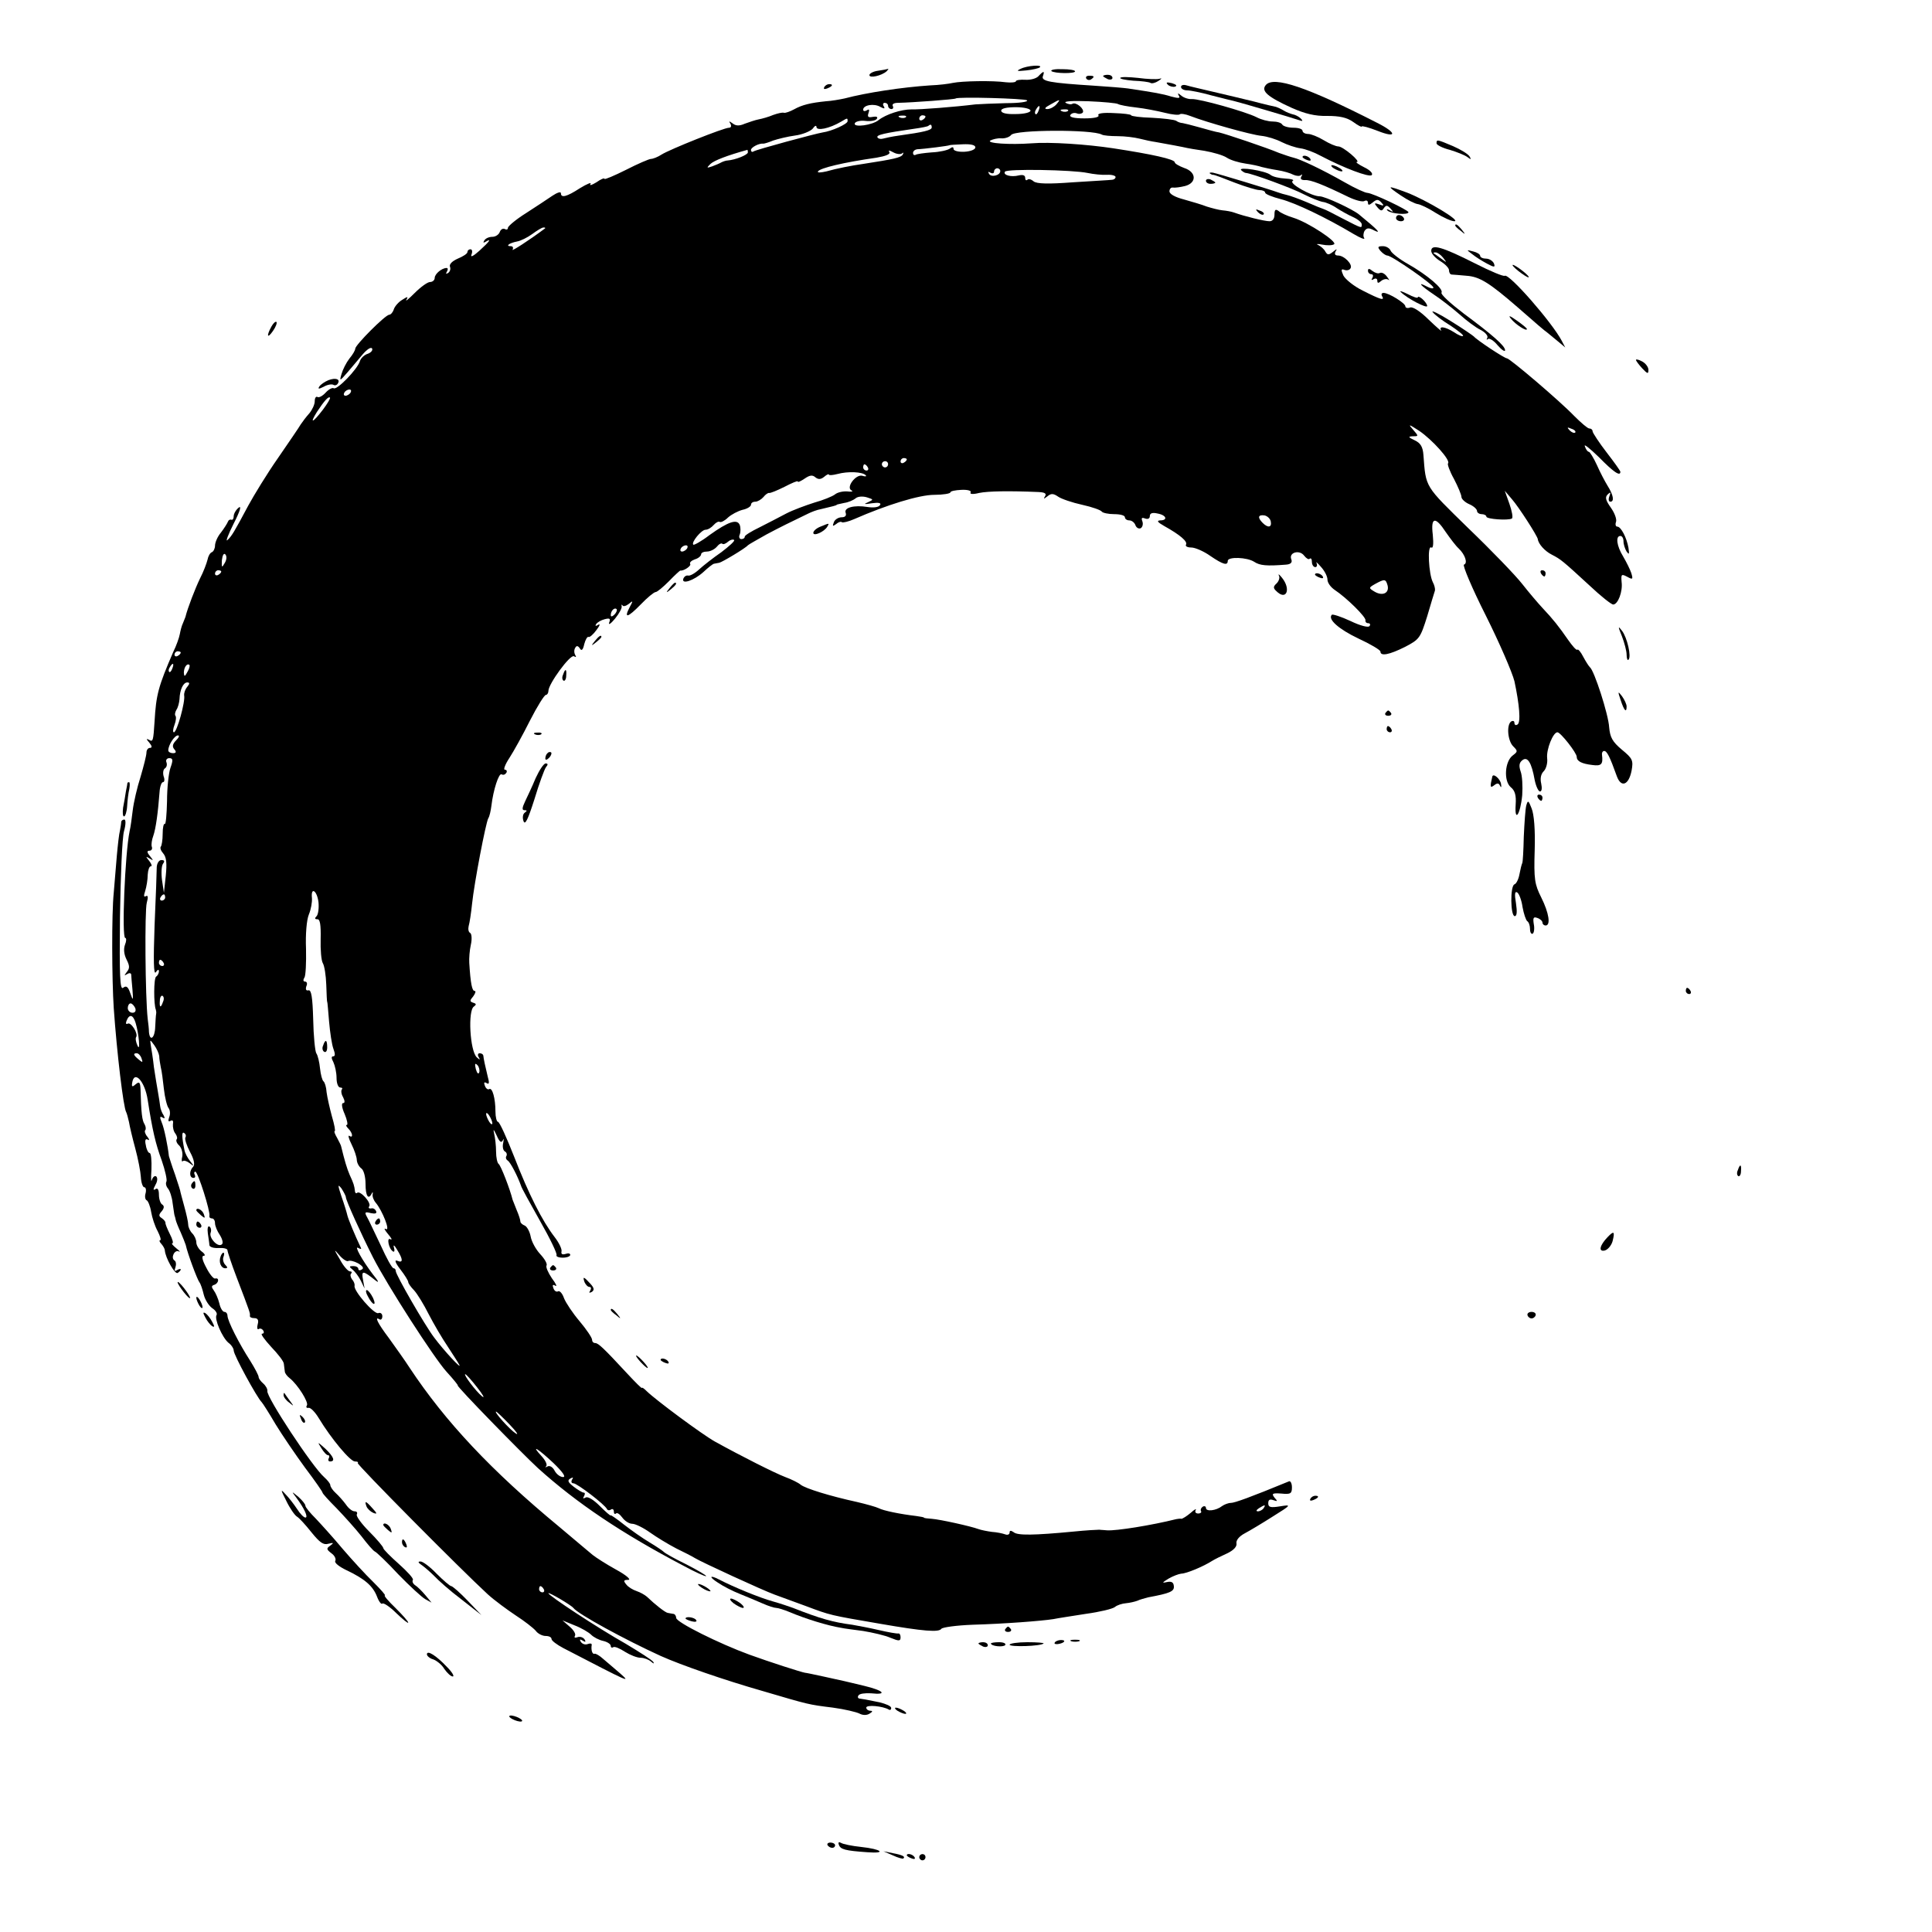 <?xml version="1.0" standalone="no"?>
<!DOCTYPE svg PUBLIC "-//W3C//DTD SVG 20010904//EN"
 "http://www.w3.org/TR/2001/REC-SVG-20010904/DTD/svg10.dtd">
<svg version="1.0" xmlns="http://www.w3.org/2000/svg"
 width="620pt" height="620pt" viewBox="0 0 620 620"
 preserveAspectRatio="xMidYMid meet">
<g transform="translate(0,620) scale(0.1,-0.1)"
fill="#000000" stroke="none">
<path d="M3275 5979 c-15 -7 -11 -8 18 -5 21 2 41 7 44 10 10 9 -40 6 -62 -5z"/>
<path d="M2818 5973 c-16 -2 -28 -9 -28 -14 0 -11 39 -2 55 12 5 5 7 8 5 8 -3
-1 -17 -4 -32 -6z"/>
<path d="M3374 5972 c9 -8 76 -9 76 -1 0 4 -18 7 -41 7 -23 1 -38 -2 -35 -6z"/>
<path d="M3333 5956 c-7 -8 -26 -13 -42 -12 -17 1 -31 -1 -31 -5 0 -3 -15 -5
-32 -3 -43 6 -141 4 -170 -2 -13 -3 -45 -7 -73 -8 -90 -6 -203 -23 -275 -42
-14 -3 -41 -8 -60 -9 -48 -5 -75 -11 -102 -26 -13 -7 -27 -12 -32 -11 -5 2
-21 -2 -35 -7 -14 -6 -35 -12 -46 -14 -11 -2 -31 -9 -45 -14 -18 -8 -29 -7
-39 1 -11 8 -13 8 -7 -1 4 -8 2 -13 -5 -13 -16 0 -189 -69 -216 -86 -12 -8
-28 -14 -34 -14 -6 0 -43 -16 -80 -35 -38 -19 -69 -32 -69 -29 0 4 -12 -1 -26
-11 -15 -9 -23 -12 -19 -5 4 6 -11 0 -34 -14 -43 -28 -61 -32 -61 -16 0 6 -12
2 -27 -8 -16 -11 -54 -36 -85 -56 -32 -20 -58 -42 -58 -47 0 -6 -5 -7 -10 -4
-6 3 -13 -1 -16 -9 -3 -9 -14 -16 -24 -16 -11 0 -22 -5 -26 -12 -4 -7 -3 -8 4
-4 22 13 12 0 -20 -29 -19 -17 -29 -22 -25 -12 4 10 2 17 -3 17 -6 0 -10 -4
-10 -9 0 -5 -14 -14 -31 -21 -18 -8 -28 -18 -25 -26 3 -7 0 -16 -6 -20 -7 -4
-8 -3 -4 4 4 7 4 12 -1 12 -15 0 -38 -19 -38 -32 0 -7 -7 -13 -15 -13 -8 0
-30 -16 -49 -35 -19 -19 -31 -29 -27 -22 7 11 4 11 -13 0 -12 -7 -24 -21 -27
-30 -3 -10 -10 -18 -15 -18 -12 0 -109 -97 -109 -109 0 -5 -8 -19 -19 -32 -10
-13 -21 -35 -25 -49 -7 -24 -6 -24 19 5 14 17 37 43 49 58 14 16 26 24 30 19
3 -6 -3 -13 -13 -17 -11 -3 -23 -14 -26 -24 -8 -26 -73 -93 -84 -87 -4 3 -16
-3 -26 -14 -10 -11 -22 -17 -26 -14 -5 3 -9 -3 -9 -14 0 -10 -8 -27 -17 -38
-10 -11 -22 -27 -28 -36 -5 -9 -38 -57 -73 -108 -35 -50 -77 -119 -95 -152
-46 -86 -53 -98 -67 -111 -7 -7 2 17 20 53 20 39 26 59 16 51 -9 -7 -16 -20
-16 -27 0 -8 -3 -13 -7 -12 -5 2 -10 -1 -12 -7 -2 -5 -12 -21 -22 -34 -11 -13
-19 -32 -19 -42 0 -9 -5 -19 -10 -21 -6 -2 -12 -13 -14 -24 -3 -12 -13 -39
-24 -60 -15 -31 -40 -95 -47 -124 -1 -3 -5 -12 -8 -20 -4 -8 -8 -24 -10 -35
-2 -11 -11 -37 -21 -57 -48 -111 -55 -137 -60 -223 -4 -63 -5 -67 -18 -59 -9
5 -9 2 1 -9 9 -11 10 -17 2 -17 -6 0 -11 -7 -11 -15 0 -9 -9 -44 -19 -78 -11
-34 -22 -82 -25 -107 -3 -25 -7 -55 -10 -67 -15 -72 -26 -343 -14 -343 4 0 4
-10 -1 -22 -5 -14 -3 -31 5 -47 10 -20 11 -28 1 -40 -9 -12 -9 -13 1 -7 6 4
12 4 13 -1 0 -4 2 -26 4 -48 3 -37 2 -38 -7 -12 -7 21 -13 25 -23 17 -10 -8
-12 38 -10 227 2 131 7 255 13 276 6 21 6 37 1 37 -5 0 -9 -3 -10 -7 0 -5 -2
-17 -4 -28 -3 -11 -7 -47 -10 -80 -3 -33 -7 -87 -10 -120 -7 -68 -6 -279 0
-370 10 -143 31 -320 40 -334 2 -4 6 -18 9 -32 2 -13 11 -51 20 -84 9 -33 17
-75 18 -92 1 -18 6 -33 11 -33 5 0 7 -9 4 -20 -3 -10 -1 -20 4 -22 4 -2 11
-18 14 -37 3 -18 12 -46 21 -62 8 -16 12 -29 8 -29 -4 0 -2 -6 4 -12 6 -7 11
-16 11 -21 2 -24 32 -77 41 -72 5 3 10 8 10 11 0 3 -5 2 -12 -2 -8 -5 -9 -2
-5 9 3 9 2 19 -3 22 -13 8 0 36 14 29 6 -3 2 2 -8 10 -11 9 -17 16 -13 16 4 0
1 13 -8 30 -8 16 -15 33 -14 36 0 4 -5 10 -12 15 -10 6 -10 11 0 22 8 10 9 17
1 22 -5 3 -10 17 -10 31 0 16 -4 23 -11 18 -8 -5 -8 -1 0 14 7 12 7 23 2 27
-5 3 -11 -3 -14 -12 -2 -10 -3 6 -1 34 1 29 -1 53 -6 53 -4 0 -10 11 -12 25
-4 16 -1 22 6 18 6 -4 6 0 -1 9 -7 8 -10 18 -7 21 3 3 2 12 -2 19 -8 12 -11
36 -13 112 -1 23 -4 26 -15 17 -11 -10 -14 -9 -12 3 6 44 41 7 50 -54 15 -96
25 -140 45 -194 11 -32 18 -63 15 -68 -3 -5 -1 -15 5 -22 6 -7 13 -28 15 -47
3 -19 5 -36 6 -39 1 -3 3 -9 4 -15 1 -5 8 -23 16 -40 7 -16 14 -34 16 -40 6
-28 37 -111 44 -120 4 -5 10 -23 14 -40 4 -16 16 -35 27 -43 11 -7 17 -17 14
-22 -8 -12 18 -72 38 -89 10 -7 17 -19 17 -25 0 -14 74 -150 90 -166 3 -3 23
-34 44 -70 22 -36 65 -99 95 -140 31 -41 56 -77 56 -80 0 -3 20 -25 45 -50 25
-26 61 -66 80 -90 19 -25 38 -47 43 -49 5 -2 39 -34 75 -73 37 -38 76 -74 87
-80 l20 -11 -20 24 c-11 13 -26 28 -33 32 -7 5 -10 12 -7 17 3 4 -18 27 -45
51 -27 24 -50 47 -50 51 0 4 -20 28 -45 53 -25 25 -43 50 -40 55 3 6 0 10 -7
10 -8 0 -20 10 -28 22 -8 11 -23 28 -33 37 -9 8 -17 20 -17 25 0 5 -9 16 -20
26 -37 32 -186 258 -182 276 1 6 -5 17 -13 24 -8 7 -15 16 -15 21 0 5 -12 28
-27 52 -35 54 -73 128 -73 145 0 6 -4 12 -10 12 -5 0 -13 12 -16 27 -4 16 -12
34 -18 42 -8 11 -8 15 2 18 14 5 17 24 2 20 -5 -1 -18 15 -28 35 -13 24 -16
38 -8 38 6 0 3 7 -7 14 -9 7 -17 20 -17 29 0 9 -6 22 -13 29 -7 7 -13 20 -13
28 0 8 -6 35 -13 60 -7 25 -12 45 -12 45 1 0 -7 25 -17 55 -11 30 -19 57 -20
60 -3 30 -15 90 -23 108 -7 17 -6 21 2 16 8 -5 9 -3 4 7 -5 7 -10 20 -11 29
-1 8 -4 29 -7 45 -3 17 -9 53 -13 80 -3 28 -8 59 -10 70 -3 20 -3 20 11 1 8
-11 15 -27 16 -35 0 -9 3 -25 5 -36 3 -11 7 -42 10 -70 3 -27 10 -55 15 -61 5
-6 6 -20 2 -29 -4 -12 -3 -16 4 -12 7 4 10 0 8 -10 -1 -10 2 -24 8 -31 5 -7 7
-15 4 -18 -3 -4 0 -13 8 -20 8 -8 12 -24 10 -35 -3 -12 -2 -19 2 -15 3 3 13 0
22 -7 14 -11 15 -10 1 7 -8 10 -16 25 -18 35 -9 44 -9 61 -1 55 5 -3 7 -9 4
-14 -3 -5 4 -26 15 -47 13 -24 16 -41 10 -47 -13 -13 -13 -36 1 -36 5 0 7 4 4
10 -3 5 -2 10 2 10 8 0 49 -129 45 -142 -1 -5 3 -8 8 -8 6 0 10 -7 10 -15 0
-9 7 -26 16 -39 9 -15 11 -27 5 -30 -13 -9 -41 22 -35 38 3 8 1 17 -4 20 -5 3
-7 -7 -5 -22 2 -15 5 -32 5 -38 1 -6 14 -10 30 -9 15 1 28 -2 28 -7 0 -5 13
-44 29 -86 44 -115 44 -116 43 -124 -1 -5 5 -8 14 -8 11 0 15 -6 11 -20 -3
-11 -1 -18 3 -15 5 3 11 1 15 -5 3 -5 2 -10 -4 -10 -6 0 8 -19 29 -42 22 -23
41 -47 41 -55 1 -7 2 -18 3 -24 0 -6 8 -16 16 -22 26 -21 61 -77 55 -87 -4 -6
-1 -9 5 -8 6 2 21 -13 33 -33 40 -66 101 -139 116 -139 8 0 12 -2 9 -5 -4 -4
329 -340 417 -421 22 -20 63 -50 90 -68 28 -18 56 -40 64 -49 7 -10 22 -17 32
-17 11 0 19 -4 19 -10 0 -5 17 -18 38 -29 214 -111 218 -113 182 -81 -19 16
-44 38 -55 47 -11 10 -23 17 -27 16 -7 -3 -12 12 -9 29 0 4 -5 5 -13 2 -8 -3
-17 0 -22 7 -5 8 -3 10 6 4 9 -6 11 -4 6 4 -5 7 -15 10 -23 7 -8 -3 -11 -1 -8
4 4 6 -4 19 -17 30 l-23 20 39 -16 c21 -8 45 -22 53 -30 8 -8 25 -17 39 -20
13 -3 24 -10 24 -16 0 -5 4 -7 8 -4 5 3 21 -4 38 -15 16 -10 38 -19 50 -19 11
0 26 -6 33 -12 8 -7 11 -8 8 -2 -3 6 -44 32 -89 59 -92 52 -248 155 -248 162
0 5 73 -38 80 -47 15 -20 168 -103 280 -154 67 -30 206 -78 325 -112 153 -45
148 -44 228 -54 37 -5 75 -14 85 -19 11 -6 24 -6 33 0 10 6 10 9 2 9 -7 0 -13
5 -13 10 0 10 53 5 72 -6 4 -3 8 -1 8 5 0 6 -17 13 -37 18 -21 4 -41 8 -45 9
-5 1 -13 2 -19 3 -5 0 -8 5 -4 10 3 6 21 8 40 7 55 -6 41 9 -22 24 -32 8 -60
14 -63 15 -18 4 -121 27 -127 27 -12 2 -112 34 -178 58 -96 35 -235 104 -235
118 0 6 -4 13 -10 13 -5 1 -13 2 -17 3 -8 1 -41 27 -67 52 -7 6 -21 14 -33 18
-12 4 -27 13 -33 21 -10 12 -9 15 6 15 11 0 -6 15 -39 33 -31 17 -65 39 -75
47 -10 8 -58 49 -107 90 -219 181 -366 338 -480 510 -16 25 -47 68 -67 96 -37
49 -47 71 -30 60 5 -3 9 2 9 10 0 8 -6 13 -13 10 -13 -5 -81 73 -76 88 1 4 -2
14 -8 20 -5 7 -7 16 -3 19 3 4 2 7 -4 7 -6 0 -21 17 -32 38 -20 34 -20 35 -2
14 11 -13 24 -21 28 -19 5 3 19 0 32 -7 15 -9 20 -16 12 -20 -6 -4 -11 -3 -11
2 0 5 -7 9 -16 9 -14 0 -14 -2 -3 -11 8 -6 20 -22 27 -36 l12 -25 -5 28 c-6
31 0 30 40 -2 13 -10 10 -3 -8 19 -35 46 -62 95 -47 85 7 -4 11 -4 8 1 -20 42
-40 91 -43 103 -2 9 -10 36 -19 61 -12 37 -13 42 0 26 7 -11 14 -24 14 -28 0
-10 49 -118 87 -193 46 -90 196 -323 236 -367 22 -24 38 -44 36 -44 -5 -2 205
-217 257 -265 125 -113 270 -210 468 -314 37 -20 70 -35 72 -33 2 2 -27 19
-64 38 -37 18 -69 36 -72 40 -3 3 -23 17 -45 30 -22 13 -59 39 -82 57 -24 19
-43 32 -43 30 0 -3 -16 11 -35 30 -20 20 -39 32 -46 27 -8 -4 -9 -3 -5 4 4 7
4 12 -1 12 -4 0 -19 9 -32 19 -18 14 -21 20 -11 26 9 5 11 4 6 -3 -4 -7 -2
-12 4 -12 12 0 102 -69 108 -83 2 -4 8 -5 13 -1 5 3 9 0 9 -7 0 -7 3 -9 7 -6
3 4 12 -2 20 -13 8 -11 22 -20 32 -20 10 0 36 -13 57 -28 21 -15 59 -38 84
-51 25 -12 52 -26 60 -31 21 -13 219 -104 255 -117 17 -6 62 -23 101 -37 80
-30 76 -29 239 -57 139 -24 188 -28 196 -16 4 5 49 11 100 13 103 3 220 12
259 18 14 3 61 10 105 17 44 6 86 16 93 22 7 6 23 11 35 12 12 1 29 5 37 8 8
4 24 8 35 11 70 13 84 19 82 36 -1 12 -7 16 -22 13 -17 -4 -16 -2 5 11 14 8
32 15 41 16 16 0 71 23 99 41 8 5 30 16 48 24 21 10 32 22 30 32 -2 10 9 23
26 32 17 9 57 33 90 54 61 38 61 39 24 33 -31 -5 -38 -3 -38 10 0 11 5 14 16
10 14 -5 15 -4 4 8 -10 13 -7 15 22 13 30 -3 34 0 34 20 0 13 -5 22 -10 19
-124 -51 -174 -69 -186 -69 -8 0 -21 -5 -28 -10 -19 -15 -52 -19 -52 -6 0 5
-5 7 -10 4 -6 -4 -8 -10 -6 -14 3 -4 -1 -8 -9 -8 -8 0 -11 5 -8 11 4 6 -4 2
-16 -9 -13 -11 -26 -19 -30 -19 -3 1 -10 0 -16 -1 -80 -20 -193 -38 -222 -36
-7 1 -19 1 -25 2 -7 0 -44 -2 -83 -6 -126 -12 -180 -13 -192 -2 -9 6 -13 6
-13 -1 0 -6 -6 -9 -14 -6 -8 3 -27 7 -43 8 -15 2 -35 6 -43 9 -24 9 -123 31
-150 33 -14 1 -25 2 -25 4 0 1 -11 3 -25 5 -51 6 -105 17 -120 25 -8 4 -40 13
-70 20 -87 19 -164 43 -180 55 -8 7 -31 18 -50 25 -34 13 -141 67 -226 114
-41 23 -188 132 -218 161 -9 9 -16 14 -16 11 0 -3 -21 18 -47 46 -76 82 -93
98 -103 98 -6 0 -10 5 -10 11 0 6 -18 33 -40 59 -22 26 -44 59 -50 74 -5 15
-14 25 -19 22 -5 -3 -12 1 -15 10 -4 10 -2 13 6 8 7 -4 2 7 -11 24 -12 18 -20
36 -17 41 3 5 -6 21 -20 36 -14 15 -28 40 -31 57 -3 16 -12 32 -19 35 -8 3
-14 9 -14 13 0 5 -5 21 -12 37 -6 15 -12 30 -13 33 -8 33 -38 111 -45 115 -4
3 -8 20 -8 39 0 19 -3 45 -6 57 -4 18 -2 16 8 -5 9 -21 15 -25 20 -15 3 8 3 4
1 -8 -3 -12 -1 -24 5 -28 6 -3 8 -10 5 -15 -3 -5 -1 -11 5 -15 8 -5 31 -49 42
-80 1 -6 29 -56 61 -113 32 -56 56 -106 53 -110 -2 -4 6 -8 20 -8 13 0 24 4
24 9 0 5 -7 6 -15 3 -10 -3 -15 -1 -13 8 2 7 -8 28 -22 46 -40 52 -83 137
-130 258 -24 61 -47 112 -52 112 -4 0 -8 15 -8 33 0 42 -10 78 -20 72 -4 -3
-11 2 -14 11 -4 10 -2 13 6 8 8 -5 9 1 3 22 -8 33 -13 56 -14 67 -1 4 -6 7
-12 7 -5 0 -7 -6 -3 -12 6 -10 4 -10 -6 -1 -22 21 -29 151 -9 163 8 6 8 9 -2
12 -12 4 -12 7 0 21 7 10 9 17 4 17 -8 0 -13 24 -17 90 -1 14 1 40 5 58 4 17
3 35 -2 38 -6 3 -7 13 -5 22 3 10 8 42 11 72 7 67 44 260 52 274 4 6 8 24 10
40 6 51 24 107 33 101 5 -3 11 -1 15 5 3 5 1 10 -5 10 -5 0 1 17 15 38 13 20
43 74 66 120 23 45 46 82 51 82 4 0 8 6 8 13 0 22 70 118 82 111 7 -4 8 -3 4
4 -4 7 -4 17 0 23 4 8 9 7 15 -2 5 -9 10 -5 14 14 4 15 10 25 14 23 3 -2 15 8
25 22 11 14 13 22 6 17 -8 -5 -11 -4 -7 2 4 6 16 13 28 16 16 4 19 2 14 -11
-3 -9 5 -4 19 13 13 16 23 34 21 40 -1 5 0 6 3 2 2 -4 11 -2 20 5 14 12 14 10
3 -10 -20 -38 -7 -35 35 8 21 22 43 40 48 40 5 0 24 16 43 35 18 19 35 34 36
34 11 -2 36 15 32 21 -3 5 4 11 15 15 11 3 20 11 20 16 0 5 8 9 19 9 10 0 24
7 31 15 7 9 15 13 18 10 3 -3 11 0 19 7 7 6 16 8 19 5 3 -3 -16 -20 -41 -39
-26 -18 -58 -43 -71 -55 -14 -13 -30 -22 -36 -20 -6 1 -12 -3 -15 -10 -7 -20
34 -6 64 21 15 14 31 27 35 27 5 1 11 2 16 3 8 1 85 47 92 56 3 3 30 18 60 35
49 26 72 37 134 67 10 5 28 12 40 14 38 9 51 12 51 14 0 1 11 3 24 6 14 2 30
9 37 15 7 6 23 7 36 3 22 -7 22 -7 3 -16 -15 -6 -11 -7 13 -3 22 3 31 1 26 -6
-4 -7 -21 -9 -40 -6 -43 7 -77 -2 -70 -19 3 -9 -2 -14 -13 -14 -10 0 -22 -7
-25 -16 -5 -13 -4 -14 7 -6 8 7 16 9 19 6 3 -2 21 2 39 10 105 46 209 78 257
78 28 0 52 4 52 8 0 4 16 7 35 8 21 1 33 -3 30 -8 -4 -6 7 -7 27 -2 29 6 97 7
191 3 20 -1 26 -5 21 -13 -6 -10 -5 -10 7 -1 12 10 19 10 35 -1 10 -7 45 -19
77 -26 32 -7 60 -17 63 -22 3 -4 21 -8 40 -8 19 0 34 -4 34 -10 0 -5 6 -10 14
-10 8 0 17 -7 20 -16 3 -8 11 -12 17 -9 6 4 8 14 5 22 -4 11 -2 13 9 9 9 -3
15 0 15 8 0 9 8 12 25 8 28 -5 34 -22 8 -22 -12 -1 -8 -6 13 -18 52 -29 76
-50 70 -60 -3 -5 5 -9 17 -9 12 0 40 -12 61 -27 41 -28 56 -32 56 -16 0 14 62
12 85 -3 18 -12 40 -14 102 -9 15 1 21 7 17 17 -9 22 26 32 41 12 7 -9 15 -14
18 -10 4 3 7 -1 7 -10 0 -9 5 -17 11 -17 5 0 7 6 4 13 -4 6 3 1 14 -12 12 -13
21 -31 21 -41 0 -10 10 -24 23 -33 38 -25 102 -88 99 -98 -1 -5 3 -9 9 -9 5 0
8 -4 4 -9 -3 -6 -30 1 -61 16 -30 14 -58 23 -60 20 -14 -14 22 -46 85 -76 39
-18 71 -37 71 -42 0 -16 29 -10 79 15 46 24 49 28 71 98 12 40 23 78 25 83 1
6 -2 18 -7 27 -13 26 -18 119 -5 111 6 -4 8 10 5 41 -7 57 8 60 42 8 14 -20
32 -44 41 -52 21 -20 30 -48 17 -52 -5 -2 26 -76 70 -163 44 -88 85 -183 92
-211 16 -75 21 -132 10 -139 -6 -4 -10 -1 -10 5 0 6 -4 8 -10 5 -16 -10 -12
-62 6 -80 15 -15 15 -17 -1 -29 -26 -19 -30 -82 -7 -102 14 -11 18 -27 16 -56
-4 -60 15 -32 21 30 2 29 0 63 -5 76 -6 18 -5 28 5 36 17 14 30 -7 40 -63 4
-20 12 -37 17 -37 6 0 7 11 4 25 -4 17 -1 31 8 40 8 8 13 27 11 42 -3 28 19
83 33 83 10 0 62 -66 62 -79 0 -14 16 -22 50 -26 29 -4 35 2 31 33 -1 6 2 12
7 12 9 0 18 -18 41 -82 14 -37 38 -27 47 19 6 33 3 39 -31 67 -31 26 -38 40
-41 72 -2 40 -48 183 -62 193 -4 4 -13 18 -21 33 -8 16 -17 26 -19 23 -3 -3
-16 12 -30 32 -29 42 -48 66 -82 102 -14 15 -43 49 -65 77 -21 27 -99 108
-173 179 -141 138 -136 129 -144 235 -2 26 -9 38 -28 47 -21 10 -22 12 -6 13
19 0 19 0 0 22 -16 18 -13 17 21 -5 41 -28 101 -94 92 -104 -3 -2 5 -25 19
-50 13 -25 24 -51 24 -58 0 -6 11 -17 25 -23 14 -6 25 -16 25 -22 0 -5 7 -10
15 -10 8 0 15 -4 15 -8 0 -8 70 -13 82 -6 4 3 0 24 -8 47 l-15 42 23 -27 c22
-25 81 -117 83 -128 2 -16 23 -39 45 -50 29 -15 34 -19 121 -99 36 -34 70 -61
76 -61 15 0 31 41 27 72 -2 25 -1 27 18 17 18 -10 19 -8 13 12 -4 12 -16 36
-26 53 -21 34 -25 66 -9 66 6 0 10 -8 10 -17 0 -10 5 -25 10 -33 8 -11 9 -9 6
12 -6 33 -24 68 -36 68 -5 0 -7 7 -4 15 3 8 -4 28 -16 45 -17 24 -20 34 -11
43 9 9 11 8 6 -5 -4 -10 -3 -18 3 -18 13 0 10 21 -9 51 -8 13 -24 43 -34 66
-11 24 -23 43 -26 43 -4 0 -10 8 -13 18 -4 9 16 -7 45 -35 47 -48 69 -63 69
-47 0 3 -20 31 -44 62 -24 31 -44 62 -45 67 0 6 -5 10 -11 10 -5 0 -26 18 -48
40 -46 48 -207 185 -216 185 -8 0 -97 59 -106 70 -3 3 -36 26 -75 50 -38 24
-64 36 -57 28 6 -8 32 -28 57 -43 24 -16 43 -31 40 -33 -2 -3 -16 3 -29 12
-29 18 -50 21 -41 5 4 -5 -14 10 -40 35 -27 27 -52 43 -60 39 -8 -3 -15 -1
-15 4 0 10 -53 43 -70 43 -6 0 -8 -4 -5 -10 10 -16 -4 -12 -61 17 -29 14 -57
37 -63 49 -8 18 -7 22 3 18 8 -3 17 -1 20 5 8 12 -20 41 -40 41 -10 0 -12 5
-8 13 6 9 4 9 -8 -1 -14 -11 -18 -11 -25 1 -4 8 -15 17 -23 21 -8 3 -2 4 13 1
15 -3 32 -3 38 1 13 7 -82 70 -130 85 -20 6 -42 16 -48 22 -10 7 -13 4 -13
-12 0 -13 -6 -21 -16 -21 -16 0 -81 16 -114 28 -8 3 -25 6 -37 7 -11 1 -34 7
-50 12 -15 6 -49 16 -74 23 -27 7 -46 17 -46 26 0 8 5 13 11 12 6 -1 23 1 39
5 38 10 37 45 -3 58 -16 6 -30 14 -30 18 0 10 -73 26 -197 45 -85 13 -205 21
-263 16 -70 -5 -145 0 -132 9 8 4 23 8 35 7 12 -1 27 4 32 11 14 17 261 18
291 1 5 -3 28 -5 51 -5 23 0 54 -4 70 -8 15 -4 39 -9 53 -11 29 -5 93 -17 100
-19 3 -1 28 -5 55 -9 28 -5 60 -14 72 -22 12 -8 39 -16 60 -19 21 -3 44 -8 52
-11 8 -2 30 -7 50 -10 20 -3 43 -10 52 -15 9 -4 20 -5 24 -1 5 4 5 2 1 -5 -4
-7 0 -11 11 -11 18 2 60 -15 140 -54 23 -11 46 -17 52 -13 6 3 11 1 11 -6 0
-8 4 -8 15 1 13 11 18 11 28 0 10 -10 8 -12 -7 -6 -16 6 -17 4 -6 -9 11 -13
15 -13 21 -3 7 10 11 10 21 -1 11 -12 10 -13 -2 -6 -9 5 -12 4 -7 -1 10 -10
67 -15 67 -5 -1 7 -114 61 -132 62 -7 0 -40 15 -73 34 -72 41 -142 74 -164 79
-9 2 -29 9 -46 15 -40 17 -171 61 -193 66 -9 1 -37 9 -62 16 -25 7 -49 13 -55
14 -5 0 -15 3 -20 7 -6 4 -41 8 -78 10 -37 1 -67 5 -67 8 0 3 -25 6 -55 7 -35
2 -54 -1 -50 -7 4 -6 -14 -10 -45 -10 -34 0 -49 4 -45 11 4 6 13 8 21 5 7 -3
16 -1 19 3 6 11 -21 34 -33 28 -4 -3 -14 -2 -22 3 -8 5 22 7 73 5 48 -2 91 -6
95 -9 5 -3 31 -8 58 -11 27 -3 68 -11 92 -17 23 -6 45 -8 48 -5 3 3 18 1 33
-5 54 -21 197 -61 229 -64 19 -2 48 -11 65 -20 18 -9 45 -18 60 -20 16 -2 45
-13 65 -24 74 -39 156 -70 164 -62 5 5 -5 16 -24 25 -18 9 -29 17 -24 17 15 0
-44 50 -59 50 -8 0 -29 9 -47 20 -18 11 -41 20 -50 20 -10 0 -18 5 -18 10 0 6
-13 10 -29 10 -17 0 -33 5 -36 10 -3 6 -17 10 -31 10 -14 0 -37 6 -52 14 -36
18 -182 59 -207 58 -10 -1 -26 4 -34 11 -11 9 -13 9 -8 0 6 -9 -1 -9 -24 -3
-29 9 -53 13 -139 26 -14 2 -63 6 -110 9 -141 9 -170 14 -163 31 6 17 2 17
-14 0z m-37 -78 c4 -5 -26 -9 -67 -9 -41 -1 -85 -3 -99 -4 -64 -8 -178 -17
-205 -16 -33 0 -82 -16 -105 -34 -20 -17 -82 -25 -77 -11 2 6 17 10 34 8 17
-2 34 1 37 7 4 6 -2 8 -13 6 -15 -3 -18 0 -14 12 4 11 2 14 -5 9 -7 -4 -12 -3
-12 2 0 15 35 21 55 9 13 -7 16 -6 11 2 -4 6 -2 11 3 11 6 0 11 -4 11 -10 0
-5 5 -10 11 -10 5 0 7 5 4 10 -3 6 4 10 17 10 47 1 182 11 185 14 7 6 222 0
229 -6z m94 -13 c-7 -8 -20 -15 -29 -15 -11 0 -8 5 9 14 33 19 35 19 20 1z
m-83 -20 c0 -6 -21 -11 -47 -11 -30 -1 -47 3 -47 11 0 7 17 11 47 11 26 0 47
-5 47 -11z m26 0 c-3 -9 -8 -14 -10 -11 -3 3 -2 9 2 15 9 16 15 13 8 -4z m94
-1 c-3 -3 -12 -4 -19 -1 -8 3 -5 6 6 6 11 1 17 -2 13 -5z m-520 -20 c-3 -3
-12 -4 -19 -1 -8 3 -5 6 6 6 11 1 17 -2 13 -5z m63 2 c0 -3 -4 -8 -10 -11 -5
-3 -10 -1 -10 4 0 6 5 11 10 11 6 0 10 -2 10 -4z m-250 -15 c0 -9 -51 -32 -80
-36 -24 -4 -213 -55 -222 -61 -4 -3 -8 -1 -8 5 0 8 26 22 40 20 3 0 17 4 31
10 15 5 47 13 70 16 24 3 50 14 57 22 6 9 12 12 12 6 0 -14 41 -6 80 17 20 12
20 12 20 1z m270 -20 c0 -9 -26 -15 -105 -26 -22 -3 -45 -8 -52 -10 -7 -2 -15
0 -17 4 -5 8 22 14 119 28 22 3 42 7 44 9 7 6 11 5 11 -5z m140 -64 c0 -7 -16
-13 -35 -14 -19 -1 -35 3 -35 9 0 7 -4 7 -12 1 -7 -5 -33 -11 -58 -12 -25 -2
-48 -5 -52 -8 -5 -2 -8 1 -8 6 0 6 6 11 13 12 24 1 102 11 104 13 1 1 20 2 43
3 25 1 40 -2 40 -10z m-730 -16 c0 -8 -40 -24 -65 -26 -5 0 -14 -3 -20 -6 -5
-3 -19 -9 -30 -13 -18 -6 -18 -5 -5 8 12 11 53 27 118 45 1 1 2 -3 2 -8z m495
-3 c5 4 5 2 2 -4 -6 -10 -30 -15 -127 -30 -36 -5 -87 -15 -118 -24 -18 -4 -30
-5 -27 0 7 11 83 29 188 44 29 5 45 11 41 18 -4 7 0 6 13 -1 11 -6 24 -7 28
-3z m315 -57 c0 -14 -29 -21 -36 -9 -4 7 -3 8 4 4 7 -4 12 -2 12 3 0 6 5 11
10 11 6 0 10 -4 10 -9z m280 -6 c19 -4 47 -7 63 -6 15 1 27 -3 27 -7 0 -5 -6
-9 -12 -9 -7 -1 -63 -4 -125 -8 -79 -6 -116 -5 -126 3 -8 7 -17 9 -20 5 -4 -3
-7 -1 -7 6 0 9 -8 11 -21 8 -24 -6 -51 1 -44 12 5 10 218 6 265 -4z m-1741
-178 c-52 -39 -110 -76 -104 -68 3 6 1 11 -6 11 -18 0 -5 10 20 15 12 2 34 13
49 24 15 11 31 21 36 21 5 0 7 -1 5 -3z m-624 -527 c-3 -5 -11 -10 -16 -10 -6
0 -7 5 -4 10 3 6 11 10 16 10 6 0 7 -4 4 -10z m-89 -55 c-32 -42 -44 -47 -19
-7 23 35 37 51 42 46 2 -2 -8 -19 -23 -39z m4019 -73 c-3 -3 -11 0 -18 7 -9
10 -8 11 6 5 10 -3 15 -9 12 -12z m-2145 -86 c0 -3 -4 -8 -10 -11 -5 -3 -10
-1 -10 4 0 6 5 11 10 11 6 0 10 -2 10 -4z m-60 -16 c0 -5 -4 -10 -10 -10 -5 0
-10 5 -10 10 0 6 5 10 10 10 6 0 10 -4 10 -10z m-65 -10 c3 -5 1 -10 -4 -10
-6 0 -11 5 -11 10 0 6 2 10 4 10 3 0 8 -4 11 -10z m-7 -25 c4 -4 -1 -5 -10 -2
-21 7 -55 -38 -35 -47 6 -3 0 -5 -14 -3 -14 1 -32 -3 -40 -10 -8 -6 -37 -18
-66 -26 -28 -9 -69 -24 -90 -35 -21 -11 -59 -31 -85 -44 -27 -13 -48 -26 -48
-30 0 -5 -5 -8 -11 -8 -6 0 -9 7 -5 15 3 8 3 22 0 30 -8 21 -37 11 -97 -32
-26 -20 -50 -33 -52 -31 -8 7 26 48 39 48 8 0 19 7 26 15 7 8 16 13 20 10 4
-2 16 4 26 14 11 10 32 21 47 25 15 3 27 11 27 16 0 6 6 10 14 10 7 0 19 7 26
15 6 8 15 14 18 13 4 -1 26 8 50 20 23 12 42 20 42 17 0 -4 10 1 22 9 16 11
25 13 35 4 9 -7 17 -7 28 2 8 7 15 10 15 7 0 -3 12 -2 28 2 33 9 80 7 90 -4z
m1300 -148 c4 -20 -9 -22 -26 -5 -17 17 -15 27 6 24 9 -2 18 -10 20 -19z
m-1873 -87 c-3 -5 -11 -10 -16 -10 -6 0 -7 5 -4 10 3 6 11 10 16 10 6 0 7 -4
4 -10z m-1484 -47 c-9 -16 -10 -15 -9 9 2 16 6 24 11 19 5 -5 5 -17 -2 -28z
m-11 -27 c0 -3 -4 -8 -10 -11 -5 -3 -10 -1 -10 4 0 6 5 11 10 11 6 0 10 -2 10
-4z m3743 -45 c6 -25 -17 -35 -43 -19 -18 11 -18 12 3 24 31 17 34 16 40 -5z
m-2481 -93 c-7 -7 -12 -8 -12 -2 0 14 12 26 19 19 2 -3 -1 -11 -7 -17z m-1392
-122 c0 -3 -4 -8 -10 -11 -5 -3 -10 -1 -10 4 0 6 5 11 10 11 6 0 10 -2 10 -4z
m-27 -51 c-3 -9 -8 -14 -10 -11 -3 3 -2 9 2 15 9 16 15 13 8 -4z m48 -12 c-8
-15 -10 -15 -11 -2 0 17 10 32 18 25 2 -3 -1 -13 -7 -23z m0 -47 c-7 -8 -11
-20 -10 -28 4 -19 -23 -118 -33 -118 -4 0 -3 11 2 24 5 13 6 26 3 29 -3 3 -1
12 3 19 5 7 9 22 10 34 1 31 12 54 25 54 8 0 8 -4 0 -14z m-36 -172 c-11 -11
-13 -20 -6 -28 8 -9 6 -13 -4 -13 -8 0 -15 4 -15 9 0 17 20 48 31 48 6 0 3 -7
-6 -16z m-18 -88 c-6 -17 -11 -65 -11 -107 -1 -43 -4 -75 -7 -73 -4 2 -7 -12
-7 -32 0 -19 -3 -38 -6 -41 -3 -4 0 -13 8 -22 10 -12 12 -31 8 -71 l-6 -55 -6
40 c-3 22 -2 46 3 53 6 8 5 12 -5 12 -8 0 -14 -10 -15 -22 0 -13 -3 -97 -7
-188 -4 -113 -3 -160 4 -150 6 9 10 10 10 3 0 -6 -4 -14 -9 -17 -8 -5 -8 -89
-1 -106 1 -3 2 -9 1 -14 -1 -4 -2 -23 -3 -42 -1 -35 -17 -48 -20 -16 0 9 -2
28 -4 42 -8 70 -10 349 -3 373 5 18 4 25 -3 21 -7 -4 -7 2 -2 17 4 13 8 36 8
52 1 15 5 27 10 27 5 0 2 8 -5 17 -12 15 -12 16 1 8 13 -8 13 -7 1 8 -10 12
-10 17 -1 17 6 0 10 6 7 13 -2 6 0 22 5 35 8 23 15 74 20 140 1 17 6 32 11 32
5 0 6 9 2 19 -3 11 -1 22 4 25 6 4 8 12 5 20 -3 7 2 13 9 13 12 0 13 -6 4 -31z
m475 -431 c2 -19 -1 -40 -6 -45 -7 -7 -6 -10 3 -10 8 0 11 -18 10 -63 -1 -35
2 -70 7 -78 5 -8 10 -39 11 -69 1 -30 2 -55 3 -55 1 0 3 -29 6 -63 3 -35 9
-75 14 -88 6 -16 6 -24 -1 -24 -6 0 -6 -6 1 -19 5 -11 10 -33 10 -50 0 -17 5
-31 12 -31 6 0 8 -3 5 -6 -3 -4 -2 -15 4 -25 6 -12 6 -19 0 -19 -6 0 -4 -15 5
-35 8 -19 11 -35 7 -35 -4 0 -2 -5 5 -12 14 -14 16 -32 3 -23 -5 3 -2 -9 7
-27 9 -18 17 -41 17 -51 1 -11 8 -22 15 -27 7 -5 13 -26 13 -49 0 -39 9 -53
20 -31 3 6 4 5 3 -2 -2 -7 3 -20 10 -28 21 -25 48 -93 32 -84 -7 4 -4 -3 7
-16 11 -13 15 -20 8 -17 -13 8 -6 -30 8 -39 5 -3 6 3 3 13 -3 10 2 7 10 -7 20
-32 20 -44 1 -36 -10 4 -7 -6 10 -28 14 -18 25 -36 25 -40 0 -4 8 -16 19 -27
10 -11 31 -45 47 -77 16 -31 43 -77 60 -102 16 -25 34 -52 38 -60 9 -17 -49
45 -81 88 -29 38 -123 201 -123 213 0 5 -3 9 -7 9 -5 0 -23 33 -41 73 -19 39
-38 81 -44 91 -9 16 -7 18 12 13 14 -3 20 -1 17 6 -3 7 -10 11 -16 9 -7 -1
-10 2 -6 7 7 12 -30 52 -39 43 -3 -3 -7 0 -7 6 -2 17 -4 24 -17 52 -9 21 -16
45 -27 90 0 3 -6 15 -13 28 -7 12 -11 22 -8 22 3 0 -1 21 -9 48 -7 26 -15 61
-17 77 -1 17 -6 32 -10 35 -4 3 -9 22 -11 41 -2 20 -7 42 -12 49 -4 6 -9 56
-10 109 -2 71 -6 95 -15 93 -8 -2 -10 3 -7 13 4 8 2 15 -4 15 -6 0 -7 5 -2 13
4 6 6 48 5 92 -2 47 2 93 9 110 7 17 11 40 10 53 -4 37 16 25 21 -13z m-492
15 c0 -5 -5 -10 -11 -10 -5 0 -7 5 -4 10 3 6 8 10 11 10 2 0 4 -4 4 -10z m-5
-210 c3 -5 1 -10 -4 -10 -6 0 -11 5 -11 10 0 6 2 10 4 10 3 0 8 -4 11 -10z
m-2 -125 c-7 -21 -12 -19 -10 4 0 11 5 18 9 15 4 -3 5 -11 1 -19z m-89 -20 c3
-9 0 -15 -9 -15 -8 0 -15 7 -15 15 0 8 4 15 9 15 5 0 11 -7 15 -15z m1 -47
c11 -36 16 -97 6 -73 -5 11 -7 23 -4 27 7 12 -17 49 -27 43 -6 -3 -7 1 -4 9 9
23 21 20 29 -6z m19 -114 c5 -14 4 -15 -9 -4 -17 14 -19 20 -6 20 5 0 12 -7
15 -16z m1084 -45 c-3 -8 -7 -3 -11 10 -4 17 -3 21 5 13 5 -5 8 -16 6 -23z
m42 -164 c0 -5 -5 -3 -10 5 -5 8 -10 20 -10 25 0 6 5 3 10 -5 5 -8 10 -19 10
-25z m-49 -847 c19 -24 26 -37 16 -29 -20 16 -61 71 -54 71 3 0 20 -19 38 -42z
m104 -119 c22 -23 31 -36 20 -29 -19 12 -71 70 -63 70 2 0 22 -19 43 -41z
m141 -124 c30 -29 41 -45 31 -45 -9 0 -21 9 -27 20 -6 12 -16 18 -23 14 -7 -4
-9 -3 -4 1 4 5 -3 19 -15 32 -37 40 -12 25 38 -22z m2279 -145 c-3 -5 -12 -10
-18 -10 -7 0 -6 4 3 10 19 12 23 12 15 0z m-2310 -260 c3 -5 1 -10 -4 -10 -6
0 -11 5 -11 10 0 6 2 10 4 10 3 0 8 -4 11 -10z"/>
<path d="M1037 2845 c-4 -8 -2 -17 3 -20 6 -4 10 3 10 14 0 25 -6 27 -13 6z"/>
<path d="M1205 2280 c-3 -5 -1 -10 4 -10 6 0 11 5 11 10 0 6 -2 10 -4 10 -3 0
-8 -4 -11 -10z"/>
<path d="M3486 5948 c3 -5 10 -6 15 -3 13 9 11 12 -6 12 -8 0 -12 -4 -9 -9z"/>
<path d="M3540 5956 c0 -2 7 -6 15 -10 8 -3 15 -1 15 4 0 6 -7 10 -15 10 -8 0
-15 -2 -15 -4z"/>
<path d="M3595 5950 c-2 -3 17 -7 42 -9 26 -1 50 -4 55 -7 4 -3 16 0 25 6 12
8 13 10 3 7 -8 -2 -39 -1 -68 3 -29 3 -55 4 -57 0z"/>
<path d="M3748 5928 c5 -5 16 -8 23 -6 8 3 3 7 -10 11 -17 4 -21 3 -13 -5z"/>
<path d="M4062 5927 c-16 -19 6 -38 83 -73 43 -19 75 -27 114 -26 40 0 63 -5
83 -19 15 -11 28 -18 28 -15 0 3 23 -3 51 -14 63 -25 62 -6 -2 26 -225 115
-332 151 -357 121z"/>
<path d="M2645 5920 c-3 -6 1 -7 9 -4 18 7 21 14 7 14 -6 0 -13 -4 -16 -10z"/>
<path d="M3790 5921 c0 -6 9 -11 20 -11 10 0 45 -7 77 -16 32 -8 66 -17 76
-19 17 -4 178 -51 207 -61 11 -4 12 -2 4 6 -6 6 -18 12 -25 13 -8 2 -21 7 -29
12 -8 5 -19 10 -25 12 -5 1 -37 8 -70 17 -33 8 -91 22 -130 31 -38 9 -78 18
-87 21 -10 3 -18 1 -18 -5z"/>
<path d="M4610 5740 c0 -5 19 -15 43 -21 23 -7 48 -17 56 -23 12 -9 13 -8 7 2
-5 8 -28 22 -53 33 -52 22 -53 22 -53 9z"/>
<path d="M4180 5696 c0 -2 7 -7 16 -10 8 -3 12 -2 9 4 -6 10 -25 14 -25 6z"/>
<path d="M4280 5660 c8 -5 20 -10 25 -10 6 0 3 5 -5 10 -8 5 -19 10 -25 10 -5
0 -3 -5 5 -10z"/>
<path d="M3983 5654 c5 -5 12 -9 15 -9 18 -1 152 -50 187 -69 22 -11 49 -22
60 -24 10 -1 31 -10 45 -20 14 -9 37 -22 53 -29 15 -7 27 -17 27 -23 0 -13 2
-14 -60 18 -30 16 -58 30 -62 31 -4 1 -29 11 -54 22 -26 11 -54 21 -63 23 -9
2 -23 6 -31 9 -21 8 -192 60 -208 63 -8 1 -12 0 -9 -3 3 -2 8 -5 11 -4 3 0 33
-11 68 -25 34 -13 70 -24 80 -24 10 0 18 -4 18 -8 0 -5 23 -14 50 -21 47 -12
147 -60 234 -112 22 -13 37 -19 34 -13 -4 5 -3 16 1 23 7 10 14 11 32 1 23
-11 11 2 -50 52 -21 17 -109 58 -126 58 -26 0 -99 41 -87 49 7 4 -4 7 -23 8
-20 1 -41 6 -48 12 -16 13 -105 27 -94 15z"/>
<path d="M3870 5620 c0 -6 7 -10 15 -10 8 0 15 2 15 4 0 2 -7 6 -15 10 -8 3
-15 1 -15 -4z"/>
<path d="M4495 5573 c22 -15 46 -27 55 -28 8 -1 34 -13 57 -28 24 -15 51 -27
60 -27 24 0 -90 68 -152 92 -65 24 -67 23 -20 -9z"/>
<path d="M4037 5519 c7 -7 15 -10 18 -7 3 3 -2 9 -12 12 -14 6 -15 5 -6 -5z"/>
<path d="M4480 5500 c0 -5 7 -10 16 -10 8 0 12 5 9 10 -3 6 -10 10 -16 10 -5
0 -9 -4 -9 -10z"/>
<path d="M4670 5476 c0 -2 8 -10 18 -17 15 -13 16 -12 3 4 -13 16 -21 21 -21
13z"/>
<path d="M4430 5395 c7 -8 17 -15 22 -15 14 0 148 -93 148 -103 0 -4 -9 -3
-20 3 -34 18 -22 4 21 -25 23 -15 60 -44 83 -64 22 -20 53 -43 68 -50 15 -8
24 -19 21 -25 -3 -6 -3 -8 2 -4 4 4 19 -5 31 -20 13 -15 24 -22 24 -16 0 14
-40 49 -133 118 -42 32 -75 62 -71 67 7 12 -45 56 -108 92 -27 15 -52 35 -55
42 -3 8 -14 15 -25 15 -17 0 -18 -3 -8 -15z"/>
<path d="M4593 5395 c0 -9 13 -23 29 -33 15 -9 28 -22 28 -29 0 -7 3 -13 8
-14 4 0 26 -2 49 -4 41 -3 72 -22 162 -100 65 -57 86 -75 96 -82 6 -5 21 -17
34 -28 l24 -20 -11 21 c-31 59 -169 217 -183 209 -4 -3 -47 15 -96 40 -105 53
-140 63 -140 40z m38 -22 c13 -17 13 -17 -6 -3 -11 8 -22 16 -24 17 -2 2 0 3
6 3 6 0 17 -8 24 -17z"/>
<path d="M4725 5384 c11 -9 32 -22 47 -30 24 -13 27 -12 22 1 -4 8 -15 15 -25
15 -10 0 -19 4 -19 9 0 5 -10 11 -22 14 -23 6 -23 6 -3 -9z"/>
<path d="M4873 5330 c14 -11 28 -20 32 -20 4 0 -4 9 -18 20 -14 11 -28 20 -32
20 -4 0 4 -9 18 -20z"/>
<path d="M4390 5331 c0 -6 5 -11 11 -11 5 0 7 -5 3 -12 -4 -7 -3 -8 4 -4 7 4
12 2 12 -5 0 -8 3 -9 13 0 8 6 18 7 23 3 4 -4 2 1 -5 10 -7 10 -17 15 -23 12
-5 -3 -15 0 -23 6 -11 9 -15 9 -15 1z"/>
<path d="M4495 5263 c21 -21 85 -54 85 -45 0 5 -7 15 -15 22 -8 7 -15 10 -15
6 0 -4 -15 1 -32 10 -18 9 -28 12 -23 7z"/>
<path d="M4849 5177 c14 -18 51 -42 51 -33 0 3 -15 15 -32 27 -24 17 -29 18
-19 6z"/>
<path d="M871 5152 c-17 -31 -13 -40 5 -14 9 13 14 26 11 29 -3 2 -10 -4 -16
-15z"/>
<path d="M5250 5045 c0 -3 9 -15 20 -27 17 -18 20 -19 20 -5 0 9 -9 21 -20 27
-11 6 -20 8 -20 5z"/>
<path d="M1054 4980 c-12 -5 -25 -14 -29 -20 -6 -9 -2 -9 14 -1 12 7 26 9 31
6 5 -3 11 -1 14 4 9 14 -6 20 -30 11z"/>
<path d="M2633 4510 c-13 -5 -23 -14 -23 -20 0 -12 35 3 45 20 7 12 7 12 -22
0z"/>
<path d="M4945 4360 c3 -5 8 -10 11 -10 2 0 4 5 4 10 0 6 -5 10 -11 10 -5 0
-7 -4 -4 -10z"/>
<path d="M4104 4353 c4 -6 0 -18 -7 -25 -11 -10 -12 -15 -1 -25 32 -32 48 6
18 43 -8 10 -13 14 -10 7z"/>
<path d="M4220 4356 c0 -2 7 -7 16 -10 8 -3 12 -2 9 4 -6 10 -25 14 -25 6z"/>
<path d="M2149 4313 c-13 -16 -12 -17 4 -4 16 13 21 21 13 21 -2 0 -10 -8 -17
-17z"/>
<path d="M5205 4158 c8 -21 15 -47 15 -59 0 -12 3 -20 6 -16 10 9 -4 71 -21
93 -13 17 -13 14 0 -18z"/>
<path d="M1909 4143 c-13 -16 -12 -17 4 -4 9 7 17 15 17 17 0 8 -8 3 -21 -13z"/>
<path d="M1807 4035 c-4 -8 -3 -16 1 -19 4 -3 9 4 9 15 2 23 -3 25 -10 4z"/>
<path d="M5201 3953 c11 -34 19 -42 19 -20 0 7 -7 22 -15 33 -13 17 -14 16 -4
-13z"/>
<path d="M4446 3912 c-3 -5 1 -9 9 -9 8 0 12 4 9 9 -3 4 -7 8 -9 8 -2 0 -6 -4
-9 -8z"/>
<path d="M4450 3860 c0 -5 5 -10 11 -10 5 0 7 5 4 10 -3 6 -8 10 -11 10 -2 0
-4 -4 -4 -10z"/>
<path d="M1718 3843 c7 -3 16 -2 19 1 4 3 -2 6 -13 5 -11 0 -14 -3 -6 -6z"/>
<path d="M1757 3783 c-4 -3 -7 -11 -7 -17 0 -6 5 -5 12 2 6 6 9 14 7 17 -3 3
-9 2 -12 -2z"/>
<path d="M1719 3703 c-11 -27 -27 -60 -34 -75 -10 -21 -10 -28 -2 -28 9 0 9
-2 1 -8 -6 -4 -8 -16 -4 -27 5 -14 14 4 35 70 15 50 32 96 37 103 7 8 7 12 -1
12 -6 0 -20 -21 -32 -47z"/>
<path d="M4789 3708 c-8 -34 -7 -38 6 -28 10 8 15 7 19 -2 3 -7 5 -4 3 6 -2
16 -25 36 -28 24z"/>
<path d="M409 3688 c0 -2 -2 -14 -5 -28 -2 -14 -6 -37 -9 -52 -2 -16 -1 -28 3
-28 4 0 9 15 10 33 1 18 4 43 7 55 2 12 2 22 -1 22 -2 0 -4 -1 -5 -2z"/>
<path d="M4935 3640 c3 -5 8 -10 11 -10 2 0 4 5 4 10 0 6 -5 10 -11 10 -5 0
-7 -4 -4 -10z"/>
<path d="M4898 3615 c-3 -11 -6 -56 -8 -100 -1 -44 -3 -82 -5 -85 -2 -4 -6
-20 -9 -36 -3 -16 -10 -30 -16 -32 -14 -5 -13 -102 1 -102 7 0 8 14 4 41 -5
29 -4 40 4 35 6 -4 14 -25 17 -47 4 -22 11 -42 15 -45 5 -3 9 -14 9 -25 0 -11
4 -18 9 -15 4 3 6 17 3 31 -3 20 -1 24 12 19 9 -3 16 -10 16 -15 0 -5 5 -9 10
-9 17 0 11 40 -14 90 -21 42 -24 58 -21 152 2 65 -2 115 -10 134 -10 26 -12
27 -17 9z"/>
<path d="M5410 3020 c0 -5 5 -10 11 -10 5 0 7 5 4 10 -3 6 -8 10 -11 10 -2 0
-4 -4 -4 -10z"/>
<path d="M5577 2445 c-4 -8 -3 -16 1 -19 4 -3 9 4 9 15 2 23 -3 25 -10 4z"/>
<path d="M615 2401 c-3 -5 -2 -12 3 -15 5 -3 9 1 9 9 0 17 -3 19 -12 6z"/>
<path d="M630 2316 c0 -2 7 -9 15 -16 13 -11 14 -10 9 4 -5 14 -24 23 -24 12z"/>
<path d="M630 2270 c0 -5 5 -10 11 -10 5 0 7 5 4 10 -3 6 -8 10 -11 10 -2 0
-4 -4 -4 -10z"/>
<path d="M5159 2230 c-26 -27 -30 -48 -9 -43 10 3 21 16 25 30 8 32 4 34 -16
13z"/>
<path d="M708 2168 c-7 -18 1 -38 15 -38 8 0 8 3 0 11 -6 6 -9 18 -6 25 3 8 3
14 0 14 -3 0 -7 -6 -9 -12z"/>
<path d="M1766 2132 c-3 -5 1 -9 9 -9 8 0 12 4 9 9 -3 4 -7 8 -9 8 -2 0 -6 -4
-9 -8z"/>
<path d="M1876 2085 c4 -8 10 -15 16 -15 5 0 6 -5 2 -12 -5 -7 -3 -8 5 -4 9 6
8 13 -5 27 -21 23 -25 24 -18 4z"/>
<path d="M570 2085 c0 -4 9 -18 20 -32 11 -14 20 -22 20 -18 0 4 -9 18 -20 32
-11 14 -20 22 -20 18z"/>
<path d="M1180 2041 c15 -30 30 -35 17 -6 -7 14 -16 25 -20 25 -4 0 -3 -9 3
-19z"/>
<path d="M630 2035 c0 -5 5 -17 10 -25 5 -8 10 -10 10 -5 0 6 -5 17 -10 25 -5
8 -10 11 -10 5z"/>
<path d="M1960 1996 c0 -2 8 -10 18 -17 15 -13 16 -12 3 4 -13 16 -21 21 -21
13z"/>
<path d="M659 1972 c6 -12 16 -24 22 -28 8 -4 8 -1 0 14 -6 12 -16 24 -22 28
-8 4 -8 1 0 -14z"/>
<path d="M4902 1979 c2 -6 8 -10 13 -10 5 0 11 4 13 10 2 6 -4 11 -13 11 -9 0
-15 -5 -13 -11z"/>
<path d="M2055 1830 c10 -11 20 -20 23 -20 3 0 -3 9 -13 20 -10 11 -20 20 -23
20 -3 0 3 -9 13 -20z"/>
<path d="M2120 1836 c0 -2 7 -7 16 -10 8 -3 12 -2 9 4 -6 10 -25 14 -25 6z"/>
<path d="M910 1723 c0 -6 8 -17 18 -24 16 -13 16 -13 2 6 -8 11 -16 22 -17 24
-2 2 -3 0 -3 -6z"/>
<path d="M966 1647 c3 -10 9 -15 12 -12 3 3 0 11 -7 18 -10 9 -11 8 -5 -6z"/>
<path d="M1031 1553 c8 -13 17 -23 22 -23 4 0 5 -4 2 -10 -3 -5 -1 -10 4 -10
18 0 12 15 -15 41 -26 23 -26 23 -13 2z"/>
<path d="M919 1383 c11 -23 27 -46 34 -50 7 -4 28 -27 47 -51 26 -32 38 -41
54 -36 17 4 18 3 6 -6 -13 -9 -13 -12 4 -25 10 -7 15 -18 12 -24 -4 -6 13 -19
36 -30 59 -28 85 -51 98 -85 6 -16 14 -26 17 -22 4 3 24 -10 45 -31 21 -20 38
-34 38 -30 0 4 -19 25 -41 47 -23 22 -38 40 -34 40 4 0 -13 19 -37 43 -24 23
-68 71 -98 106 -30 36 -70 80 -87 98 -18 18 -33 36 -33 41 0 5 -10 17 -22 28
-23 19 -23 19 -8 -1 27 -36 40 -65 30 -65 -5 0 -17 12 -27 28 -10 15 -26 36
-37 47 -16 18 -16 15 3 -22z"/>
<path d="M4205 1390 c-3 -6 1 -7 9 -4 18 7 21 14 7 14 -6 0 -13 -4 -16 -10z"/>
<path d="M1176 1366 c3 -8 13 -17 22 -21 13 -5 13 -2 -3 15 -21 24 -26 25 -19
6z"/>
<path d="M1230 1306 c0 -2 7 -9 15 -16 13 -11 14 -10 9 4 -5 14 -24 23 -24 12z"/>
<path d="M1290 1251 c0 -6 4 -13 10 -16 6 -3 7 1 4 9 -7 18 -14 21 -14 7z"/>
<path d="M1354 1177 c10 -7 28 -23 40 -35 12 -13 50 -47 86 -74 l65 -51 -45
47 c-24 25 -48 46 -52 46 -4 0 -25 18 -47 40 -21 22 -45 40 -52 39 -9 0 -7 -4
5 -12z"/>
<path d="M2304 1121 c16 -11 47 -27 70 -36 22 -9 56 -23 74 -31 18 -8 37 -14
43 -14 6 0 25 -6 42 -13 52 -22 123 -44 167 -51 8 -2 40 -6 70 -10 30 -5 70
-14 88 -22 27 -11 32 -11 32 2 0 7 -3 13 -7 12 -5 -1 -33 4 -63 11 -30 7 -68
14 -85 17 -62 8 -104 20 -190 54 -11 4 -40 14 -65 21 -40 11 -124 45 -172 70
-31 16 -34 9 -4 -10z"/>
<path d="M2240 1116 c0 -3 9 -10 20 -16 11 -6 20 -8 20 -6 0 3 -9 10 -20 16
-11 6 -20 8 -20 6z"/>
<path d="M2354 1055 c11 -8 25 -15 30 -15 6 0 2 7 -8 15 -11 8 -25 15 -30 15
-6 0 -2 -7 8 -15z"/>
<path d="M2200 1006 c0 -2 9 -6 20 -9 11 -3 18 -1 14 4 -5 9 -34 13 -34 5z"/>
<path d="M3226 972 c-3 -5 1 -9 9 -9 8 0 12 4 9 9 -3 4 -7 8 -9 8 -2 0 -6 -4
-9 -8z"/>
<path d="M3385 929 c-3 -4 2 -6 10 -5 21 3 28 13 10 13 -9 0 -18 -4 -20 -8z"/>
<path d="M3438 933 c6 -2 18 -2 25 0 6 3 1 5 -13 5 -14 0 -19 -2 -12 -5z"/>
<path d="M3140 926 c0 -2 7 -6 15 -10 8 -3 15 -1 15 4 0 6 -7 10 -15 10 -8 0
-15 -2 -15 -4z"/>
<path d="M3180 926 c0 -9 40 -13 46 -5 3 5 -6 9 -20 9 -14 0 -26 -2 -26 -4z"/>
<path d="M3240 922 c0 -8 101 -5 109 4 2 2 -21 4 -52 4 -31 0 -57 -4 -57 -8z"/>
<path d="M1370 891 c0 -5 9 -13 20 -16 11 -4 28 -17 36 -31 9 -13 21 -24 27
-24 6 0 -2 14 -19 31 -34 36 -64 55 -64 40z"/>
<path d="M2880 710 c8 -5 20 -10 25 -10 6 0 3 5 -5 10 -8 5 -19 10 -25 10 -5
0 -3 -5 5 -10z"/>
<path d="M1635 690 c3 -4 14 -10 25 -13 11 -3 18 -2 15 3 -3 4 -14 10 -25 13
-11 3 -18 2 -15 -3z"/>
<path d="M2656 278 c3 -4 9 -8 15 -8 5 0 9 4 9 8 0 5 -7 9 -15 9 -8 0 -12 -4
-9 -9z"/>
<path d="M2692 280 c5 -15 20 -19 91 -24 64 -5 46 10 -20 17 -29 3 -58 9 -64
13 -7 4 -10 2 -7 -6z"/>
<path d="M2865 246 c17 -8 32 -12 34 -10 7 6 -2 11 -34 17 l-30 6 30 -13z"/>
<path d="M2910 246 c0 -2 7 -7 16 -10 8 -3 12 -2 9 4 -6 10 -25 14 -25 6z"/>
<path d="M2950 240 c0 -5 5 -10 10 -10 6 0 10 5 10 10 0 6 -4 10 -10 10 -5 0
-10 -4 -10 -10z"/>
</g>
</svg>
